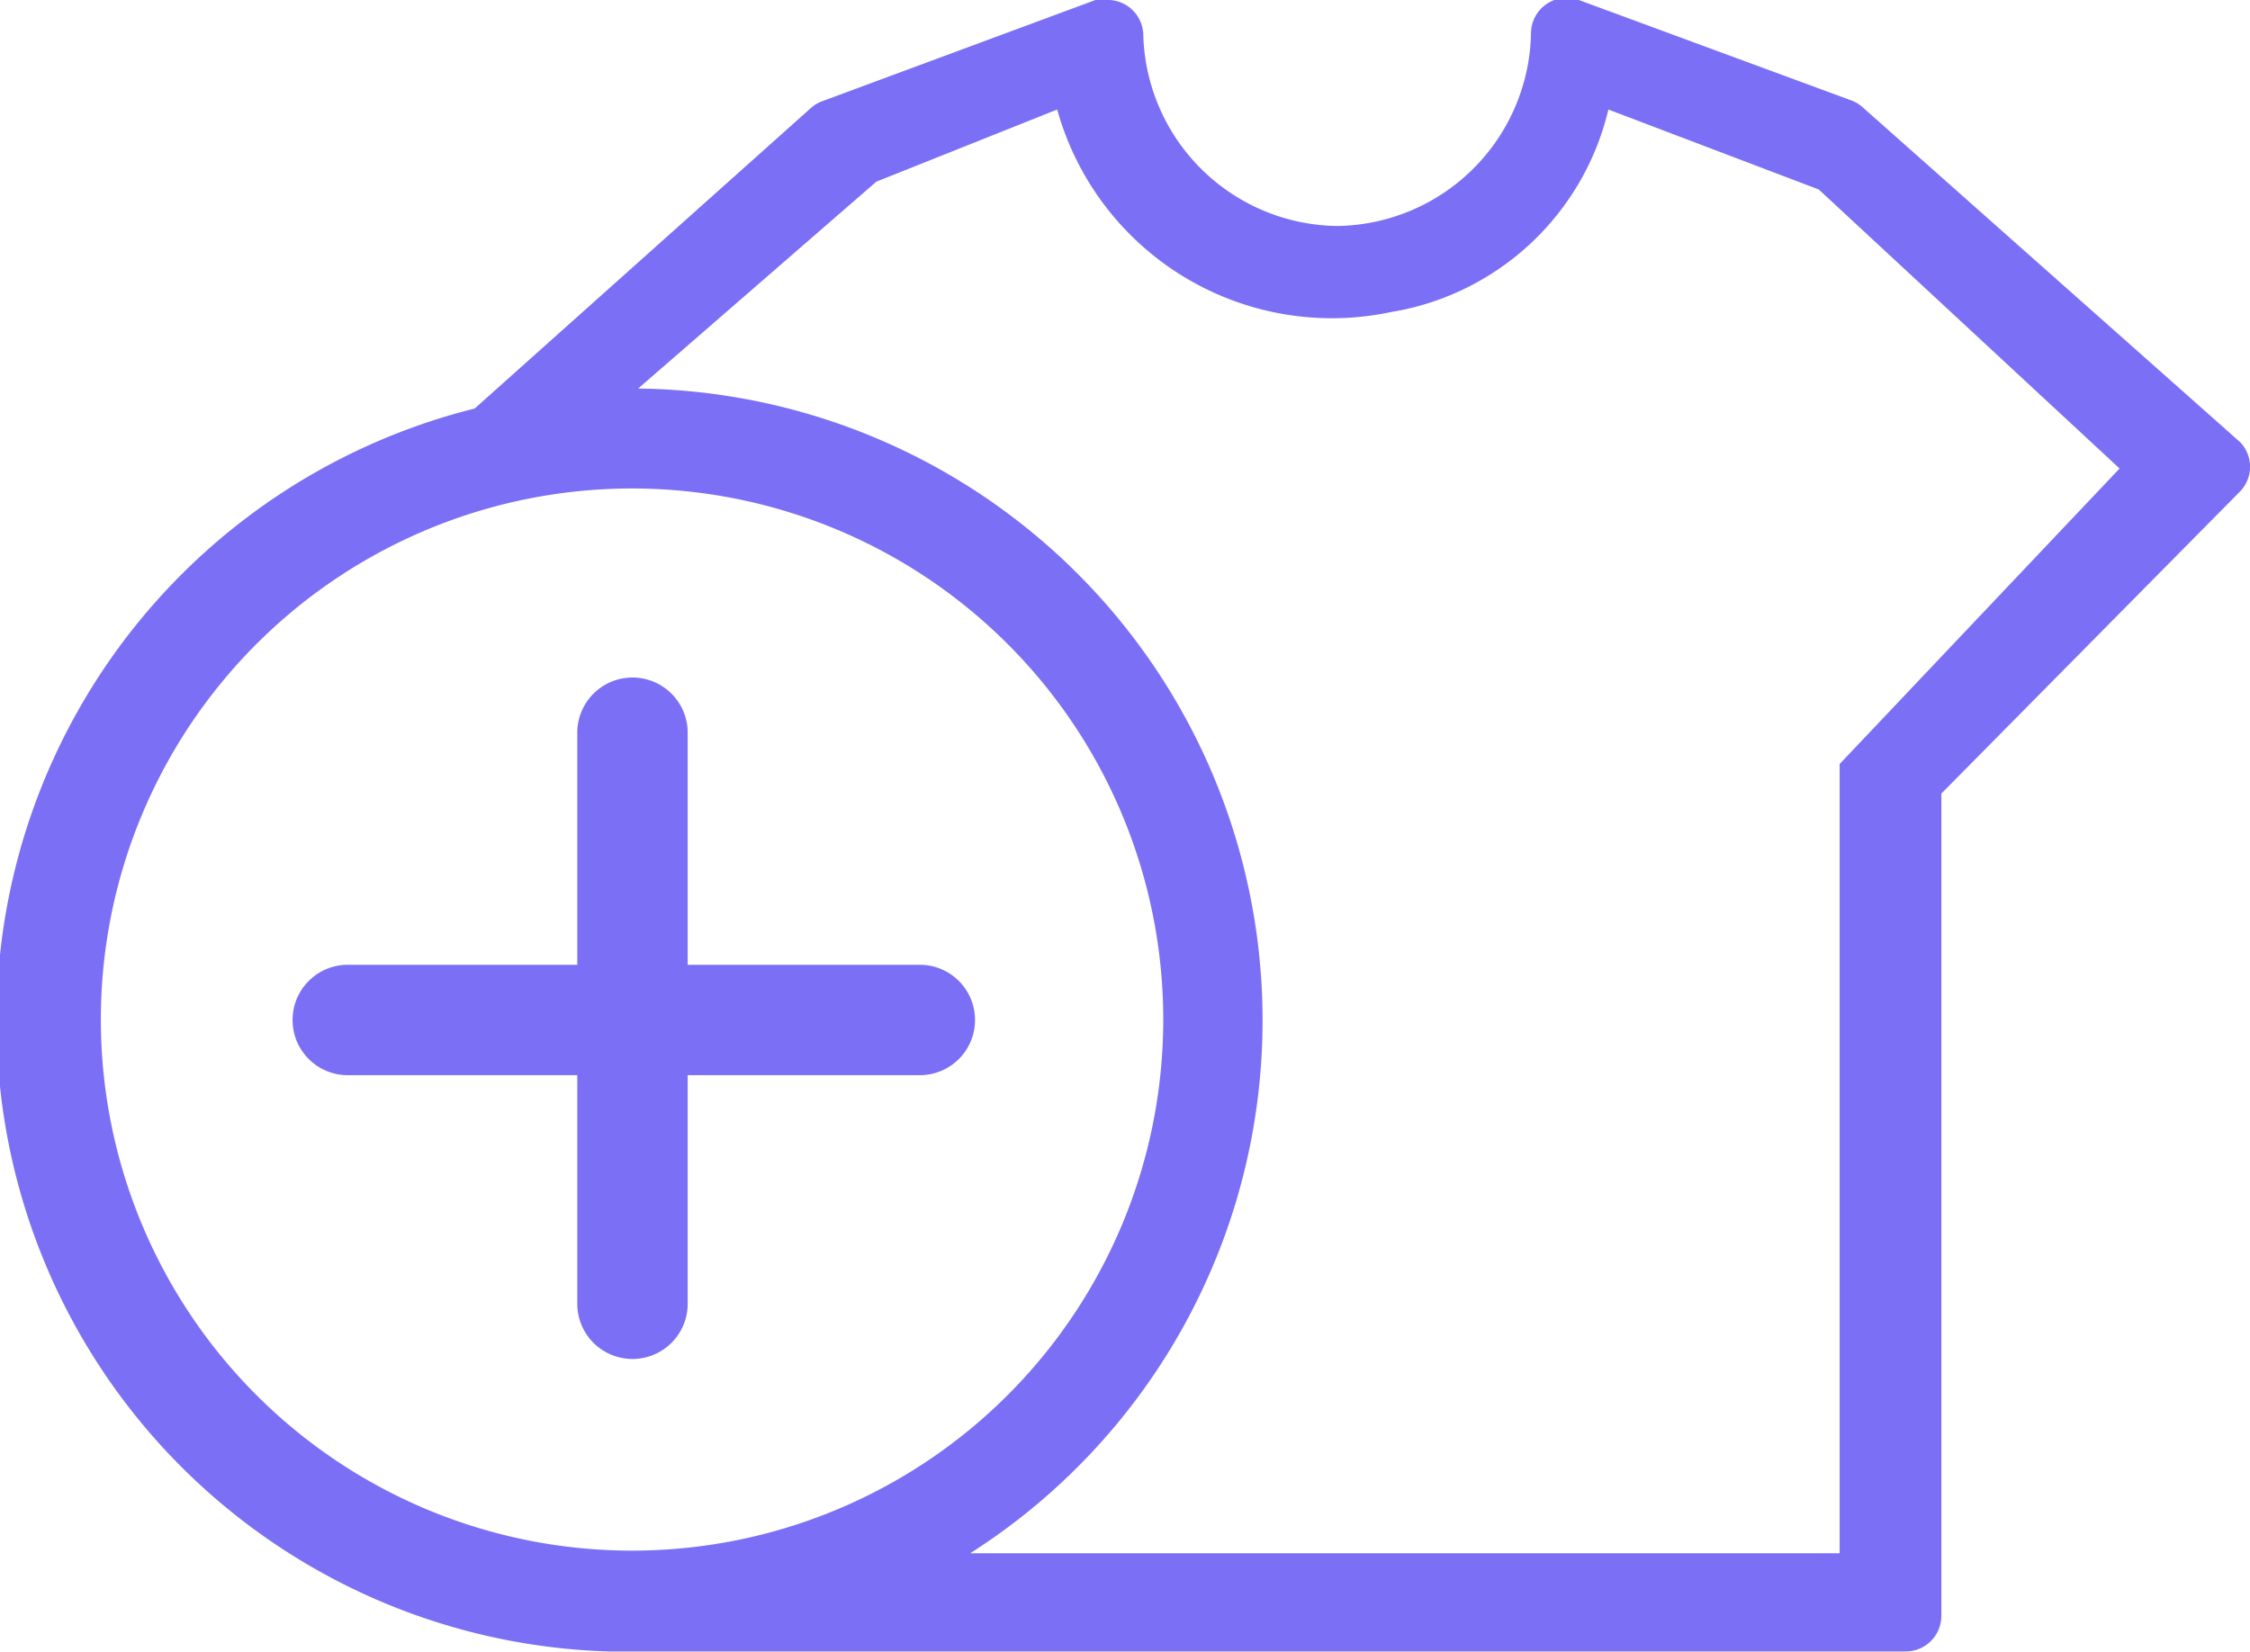 <svg xmlns="http://www.w3.org/2000/svg" viewBox="0 0 25.88 19.01"><defs><style>.cls-1{fill:#7b6ff6;}</style></defs><title>add product</title><g id="Слой_2" data-name="Слой 2"><g id="Слой_1-2" data-name="Слой 1"><path class="cls-1" d="M25.77,5.09h0L21.42,1.23a.41.41,0,0,0-.14-.08L18.16,0a.41.41,0,0,0-.55.37A2.26,2.26,0,0,1,15.38,2.6,2.26,2.26,0,0,1,13.15.39.41.41,0,0,0,12.72,0L12.6,0,9.47,1.16a.41.41,0,0,0-.14.08L5.46,4.7A7.26,7.26,0,0,0,7,19H21.92a.41.41,0,0,0,.41-.41V9.13l3.42-3.46A.41.41,0,0,0,25.77,5.09ZM1.16,11.73a6.11,6.11,0,1,1,6.11,6.11A6.11,6.11,0,0,1,1.16,11.73Zm20-2.94v9.08l-10,0A7.27,7.27,0,0,0,7.34,4.47l2.74-2.38,2.08-.83A3.28,3.28,0,0,0,16,3.59a3.08,3.08,0,0,0,2.5-2.33l2.42.92,3.46,3.21Z"/><polygon class="cls-1" points="5.71 19.01 5.71 19.01 5.71 19.01 5.71 19.01"/><path class="cls-1" d="M7.91,15V12.37h2.67a.63.63,0,0,0,0-1.27H7.91V8.43a.63.63,0,0,0-1.27,0V11.1H4a.63.63,0,1,0,0,1.27H6.64V15a.63.63,0,1,0,1.27,0Z"/></g></g></svg>